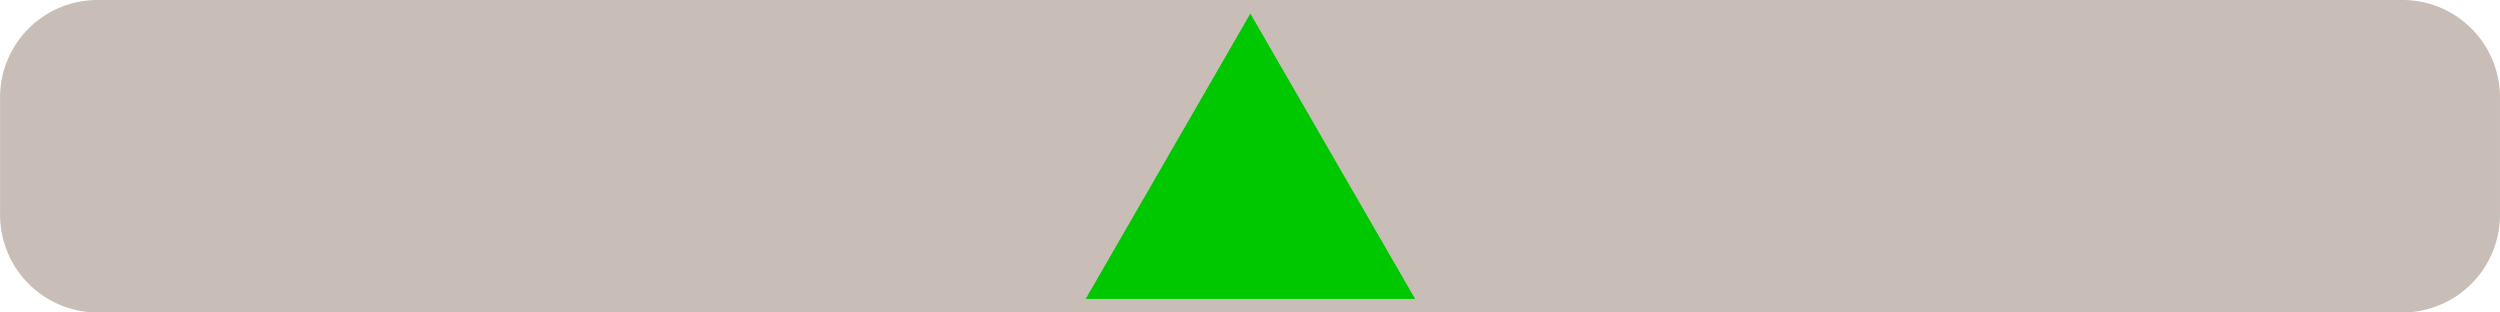<?xml version="1.0" encoding="UTF-8" standalone="no"?>
<!-- Created with Inkscape (http://www.inkscape.org/) -->

<svg
   width="256"
   height="32"
   viewBox="0 0 67.733 8.467"
   version="1.1"
   id="svg1"
   xmlns="http://www.w3.org/2000/svg"
   xmlns:svg="http://www.w3.org/2000/svg">
  <defs
     id="defs1" />
  <path
     style="display:inline;fill:#c8beb7;fill-opacity:1;stroke:none;stroke-width:23.493;stroke-linecap:round;stroke-dasharray:none;stroke-opacity:1;paint-order:stroke fill markers"
     id="rect1"
     height="8.467"
     x="0"
     y="0"
     width="67.733"
     d="M 2.639,0 H 65.095 a 2.639,2.639 45 0 1 2.639,2.639 v 3.179 a 2.649,2.649 135 0 1 -2.649,2.649 l -62.436,0 A 2.648,2.648 45 0 1 0,5.818 V 2.639 A 2.639,2.639 135 0 1 2.639,0 Z" />
  <path
     style="display:inline;fill:#00c800;fill-opacity:1;stroke:none;stroke-width:0.265;stroke-linecap:round;stroke-dasharray:none;stroke-opacity:1;paint-order:stroke fill markers"
     id="path7"
     d="m 27.467,2.435 -1.378,-2.388 2.757,-8e-8 z"
     transform="matrix(3.238,0,0,-3.238,-55.062,8.252)" />
</svg>
